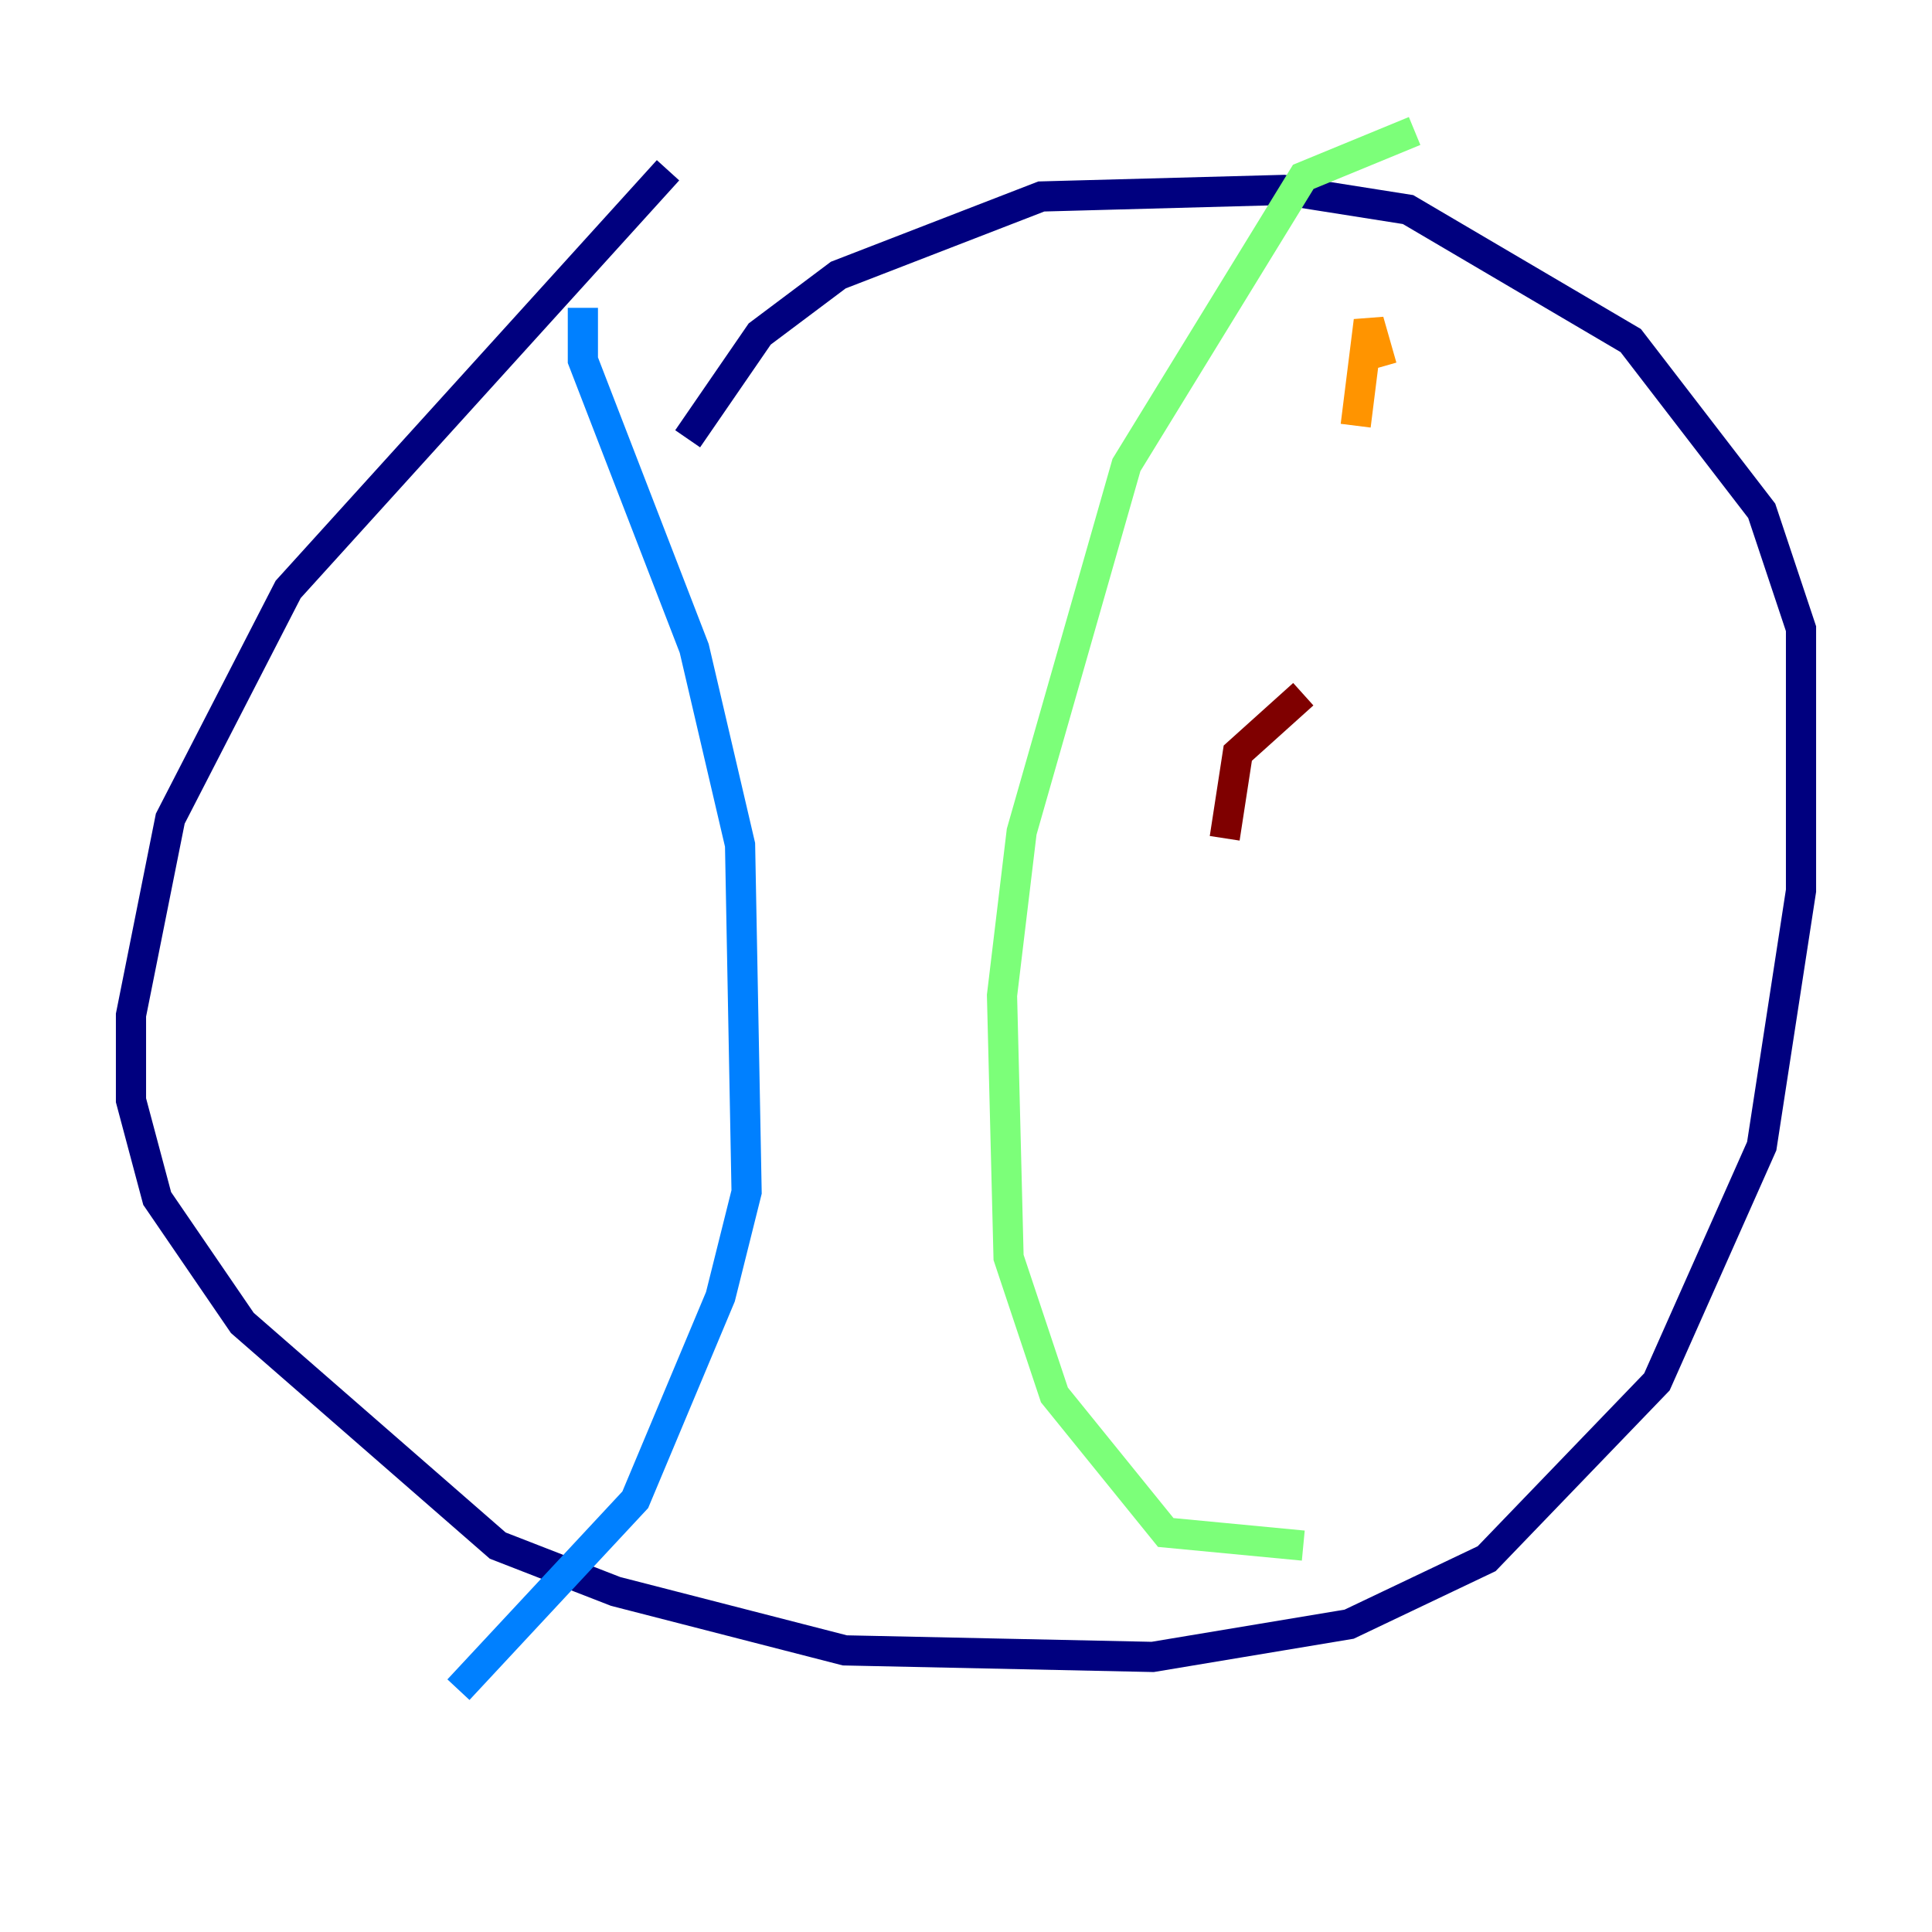 <?xml version="1.0" encoding="utf-8" ?>
<svg baseProfile="tiny" height="128" version="1.2" viewBox="0,0,128,128" width="128" xmlns="http://www.w3.org/2000/svg" xmlns:ev="http://www.w3.org/2001/xml-events" xmlns:xlink="http://www.w3.org/1999/xlink"><defs /><polyline fill="none" points="44.258,11.281 19.091,39.051 11.281,54.237 8.678,67.254 8.678,72.895 10.414,79.403 16.054,87.647 32.976,102.4 40.786,105.437 55.973,109.342 76.366,109.776 89.383,107.607 98.495,103.268 109.776,91.552 116.719,75.932 119.322,59.01 119.322,41.654 116.719,33.844 108.041,22.563 93.288,13.885 85.044,12.583 68.99,13.017 55.539,18.224 50.332,22.129 45.559,29.071" stroke="#00007f" stroke-width="2" /><polyline fill="none" points="38.617,20.393 38.617,23.864 45.993,42.956 49.031,55.973 49.464,78.969 47.729,85.912 42.088,99.363 30.373,111.946" stroke="#0080ff" stroke-width="2" /><polyline fill="none" points="93.722,8.678 86.346,11.715 74.63,30.807 67.688,55.105 66.386,65.953 66.82,83.308 69.858,92.42 77.234,101.532 86.346,102.4" stroke="#7cff79" stroke-width="2" /><polyline fill="none" points="91.552,24.298 90.685,21.261 89.817,28.203" stroke="#ff9400" stroke-width="2" /><polyline fill="none" points="86.346,45.993 82.007,49.898 81.139,55.539" stroke="#7f0000" stroke-width="2" /></svg>